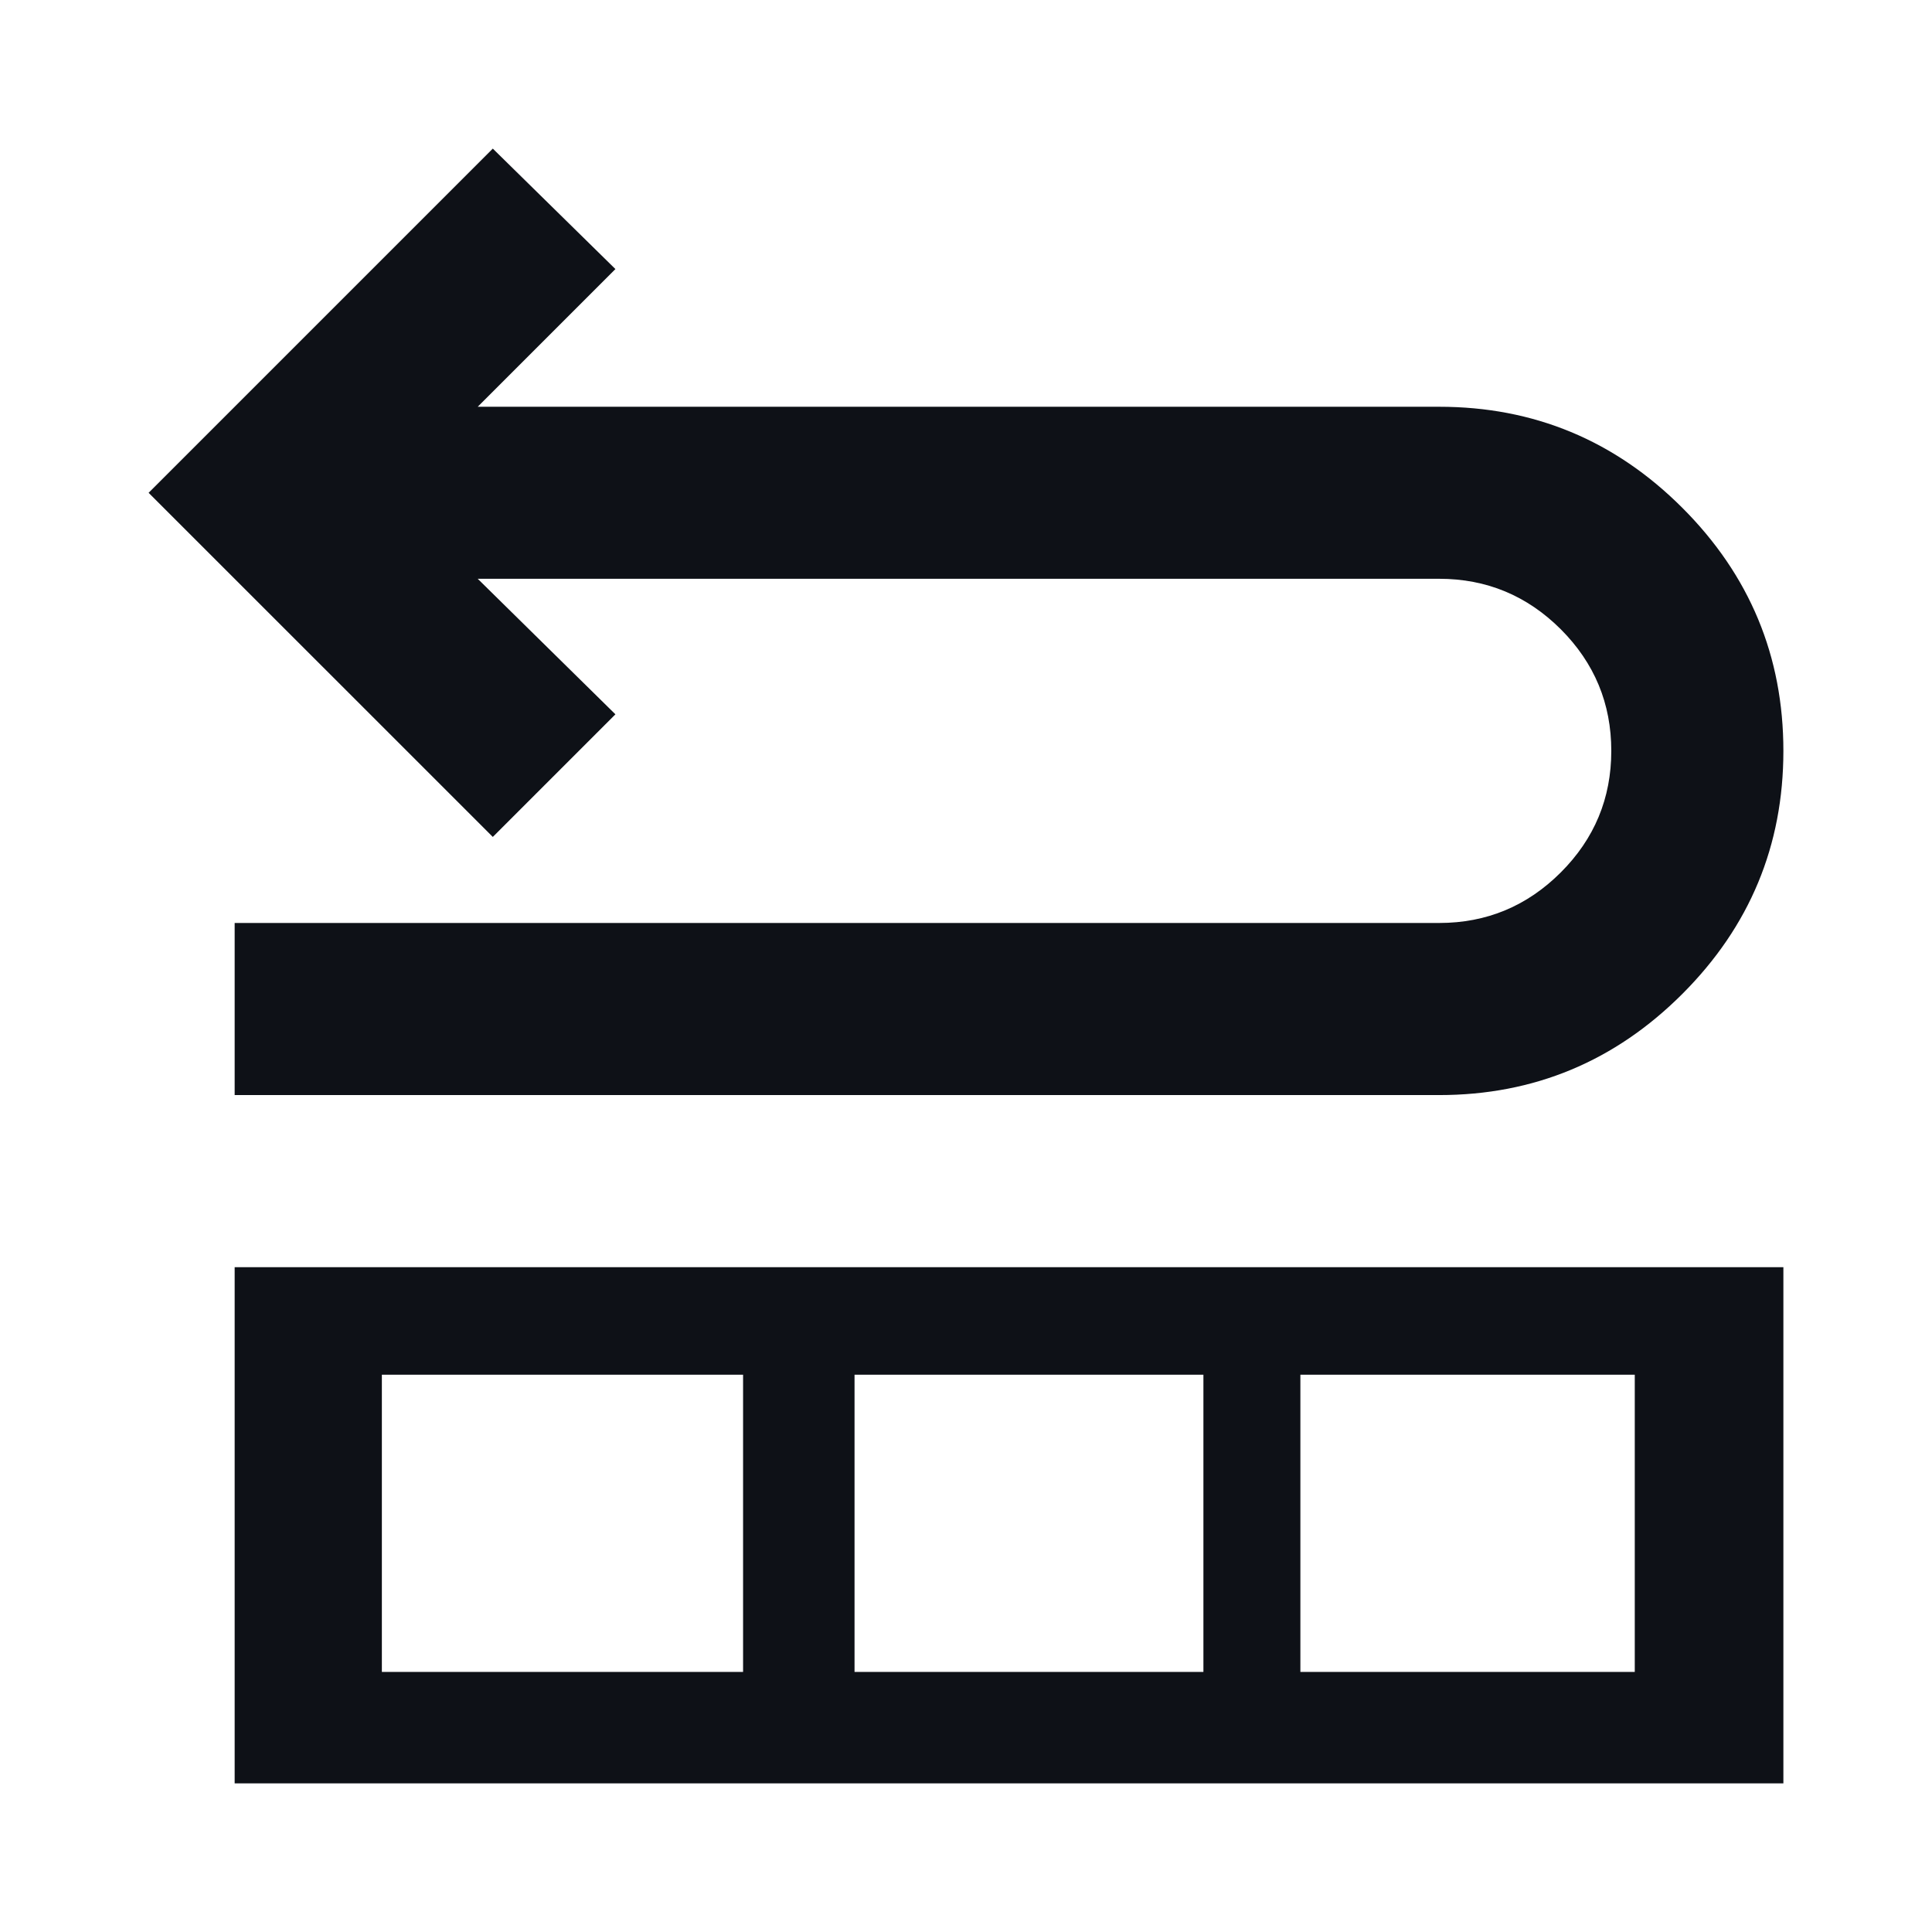 <svg width="26" height="26" viewBox="0 0 26 26" fill="none" xmlns="http://www.w3.org/2000/svg">
<path d="M3.158 14.737V12.421H19.368C20.005 12.421 20.551 12.194 21.005 11.74C21.458 11.287 21.684 10.742 21.684 10.105C21.684 9.468 21.458 8.923 21.005 8.469C20.551 8.016 20.005 7.789 19.368 7.789H6.429L8.282 9.613L6.632 11.263L2 6.632L6.632 2L8.282 3.621L6.429 5.474H19.368C20.642 5.474 21.733 5.927 22.64 6.834C23.547 7.741 24 8.832 24 10.105C24 11.379 23.547 12.469 22.64 13.376C21.733 14.283 20.642 14.737 19.368 14.737H3.158ZM3.158 24V17.053H24V24H3.158ZM5.139 22.5H10V18.5H5.139V22.5ZM11.5 22.5H16.195V18.5H11.5V22.5ZM17.5 22.5H22V18.5H17.5V22.5Z" fill="#0E1117"/>
</svg>
